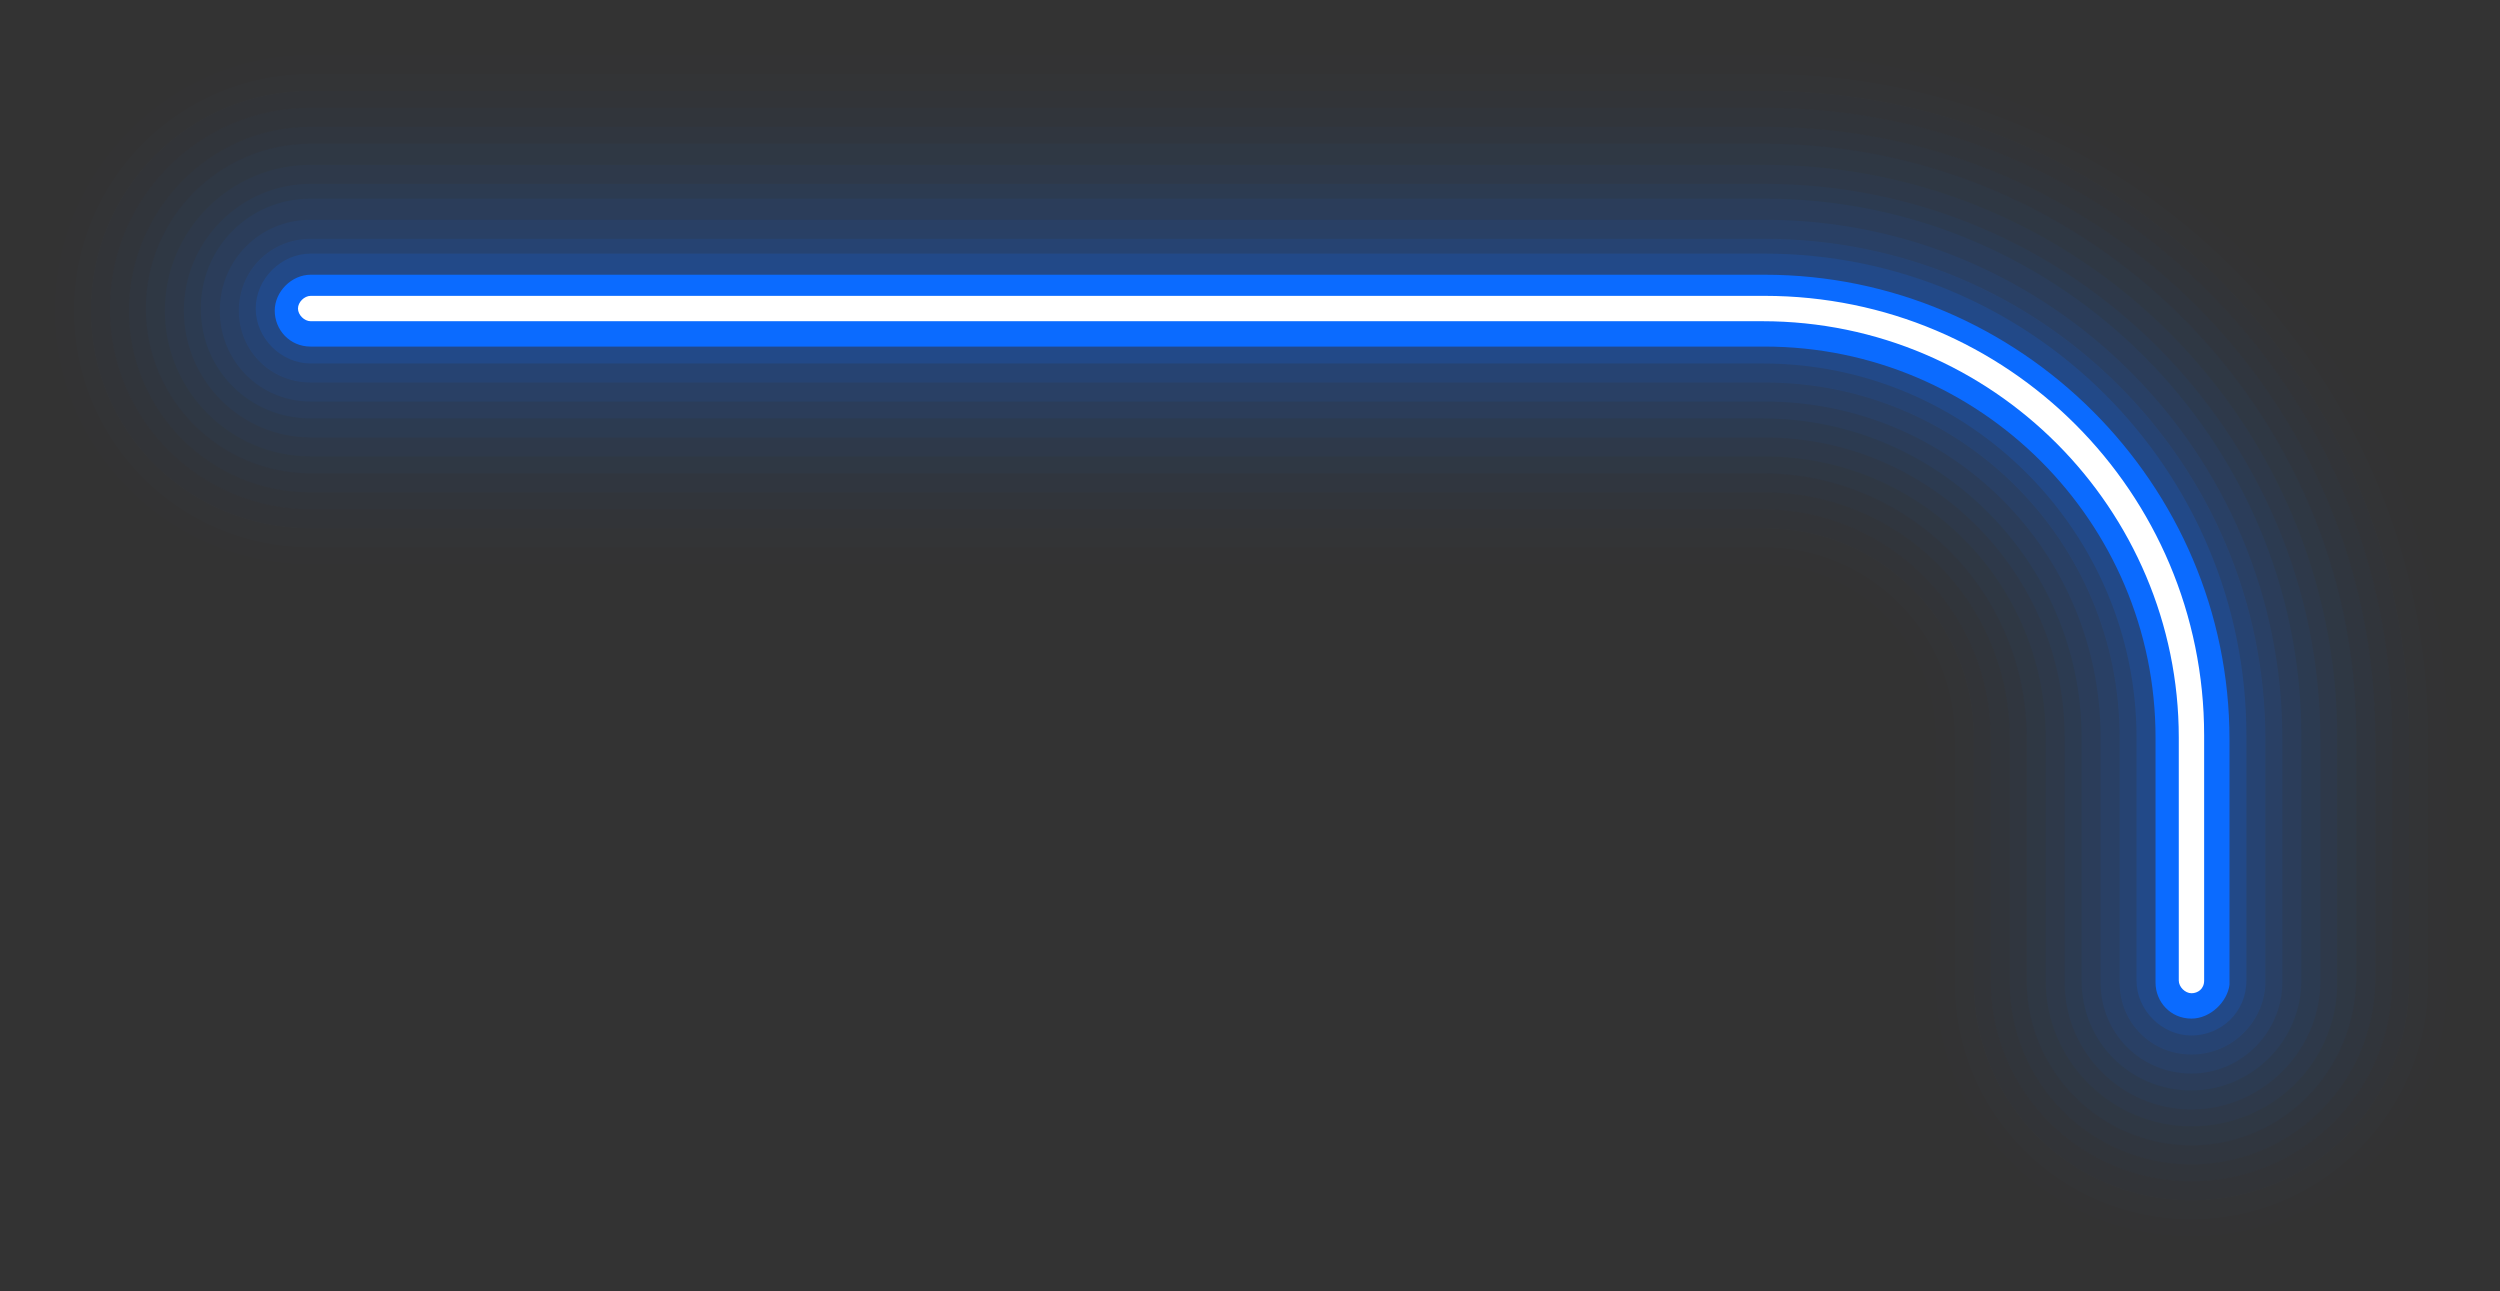 <?xml version="1.0" encoding="utf-8"?>
<!-- Generator: Adobe Illustrator 25.2.0, SVG Export Plug-In . SVG Version: 6.00 Build 0)  -->
<svg version="1.1" id="Layer_1" xmlns="http://www.w3.org/2000/svg" xmlns:xlink="http://www.w3.org/1999/xlink" x="0px" y="0px"
	 viewBox="0 0 118.3 61.1" style="enable-background:new 0 0 118.3 61.1;" xml:space="preserve">
<rect x="0" y="0" width="118.3" height="61.1" fill="#333333" stroke="none"/>
<style type="text/css">
	.st0{opacity:5.340000e-04;}
	.st1{fill:#0B6BFF;animation: glowy 3s infinite cubic-bezier(0.4, 0, 1, 1);}
	.st2{opacity:1.609000e-03;}
	.st3{opacity:3.240000e-03;}
	.st4{opacity:5.451000e-03;}
	.st5{opacity:8.275000e-03;}
	.st6{opacity:1.176100e-02;}
	.st7{opacity:1.597500e-02;}
	.st8{opacity:2.100800e-02;}
	.st9{opacity:2.699200e-02;}
	.st10{opacity:3.412300e-02;}
	.st11{opacity:4.270900e-02;}
	.st12{opacity:5.329100e-02;}
	.st13{opacity:6.697600e-02;}
	.st14{opacity:8.686200e-02;}
	.st15{opacity:0.153;}
	.st16{fill:#FFFFFF;}
	@keyframes glowy {
  0% {
    stroke: rgba(11,107,255,0.3);    
    stroke-width: 6%;
  }
  50% {
    stroke: rgba(11,107,255,0.0);    
    stroke-width: 0%;
  }
  100% {
    stroke: rgba(11,107,255,0.3);    
    stroke-width: 6%;
  }
}
</style>
<g>
	<g class="st0">
		<path class="st1" d="M103.7,61.1c-8.1,0-14.7-6.6-14.7-14.7V34.9c0-3.1-2.5-5.6-5.6-5.6H14.7C6.6,29.3,0,22.7,0,14.7S6.6,0,14.7,0
			h68.8c19.2,0,34.9,15.7,34.9,34.9v11.6C118.3,54.5,111.8,61.1,103.7,61.1z"/>
	</g>
	<g class="st2">
		<path class="st1" d="M103.7,60.2c-7.6,0-13.8-6.2-13.8-13.8V34.9c0-3.6-2.9-6.4-6.4-6.4H14.7C7,28.4,0.9,22.3,0.9,14.7
			S7,0.9,14.7,0.9h68.8c18.8,0,34,15.3,34,34v11.6C117.5,54.1,111.3,60.2,103.7,60.2z"/>
	</g>
	<g class="st3">
		<path class="st1" d="M103.7,59.4c-7.1,0-12.9-5.8-12.9-12.9V34.9c0-4-3.3-7.3-7.3-7.3H14.7c-7.1,0-12.9-5.8-12.9-12.9
			S7.5,1.7,14.7,1.7h68.8c18.3,0,33.2,14.9,33.2,33.2v11.6C116.6,53.6,110.8,59.4,103.7,59.4z"/>
	</g>
	<g class="st4">
		<path class="st1" d="M103.7,58.5c-6.7,0-12.1-5.4-12.1-12.1V34.9c0-4.5-3.7-8.2-8.2-8.2H14.7C8,26.7,2.6,21.3,2.6,14.7
			S8,2.6,14.7,2.6h68.8c17.8,0,32.3,14.5,32.3,32.3v11.6C115.8,53.1,110.4,58.5,103.7,58.5z"/>
	</g>
	<g class="st5">
		<path class="st1" d="M103.7,57.7c-6.2,0-11.2-5-11.2-11.2V34.9c0-5-4.1-9-9-9H14.7c-6.2,0-11.2-5-11.2-11.2s5-11.2,11.2-11.2h68.8
			c17.3,0,31.4,14.1,31.4,31.4v11.6C114.9,52.6,109.9,57.7,103.7,57.7z"/>
	</g>
	<g class="st6">
		<path class="st1" d="M103.7,56.8c-5.7,0-10.3-4.6-10.3-10.3V34.9c0-5.5-4.4-9.9-9.9-9.9H14.7C8.9,25,4.3,20.4,4.3,14.7
			S8.9,4.3,14.7,4.3h68.8C100.3,4.3,114,18,114,34.9v11.6C114,52.2,109.4,56.8,103.7,56.8z"/>
	</g>
	<g class="st7">
		<path class="st1" d="M103.7,55.9c-5.2,0-9.5-4.2-9.5-9.5V34.9c0-5.9-4.8-10.8-10.8-10.8H14.7c-5.2,0-9.5-4.2-9.5-9.5
			c0-5.2,4.2-9.5,9.5-9.5h68.8c16.4,0,29.7,13.3,29.7,29.7v11.6C113.2,51.7,108.9,55.9,103.7,55.9z"/>
	</g>
	<g class="st8">
		<path class="st1" d="M103.7,55.1c-4.8,0-8.6-3.9-8.6-8.6V34.9c0-6.4-5.2-11.6-11.6-11.6H14.7c-4.8,0-8.6-3.9-8.6-8.6S9.9,6,14.7,6
			h68.8c15.9,0,28.9,12.9,28.9,28.9v11.6C112.3,51.2,108.5,55.1,103.7,55.1z"/>
	</g>
	<g class="st9">
		<path class="st1" d="M103.7,54.2c-4.3,0-7.8-3.5-7.8-7.8V34.9c0-6.9-5.6-12.5-12.5-12.5H14.7c-4.3,0-7.8-3.5-7.8-7.8
			s3.5-7.8,7.8-7.8h68.8c15.4,0,28,12.6,28,28v11.6C111.4,50.7,108,54.2,103.7,54.2z"/>
	</g>
	<g class="st10">
		<path class="st1" d="M103.7,53.3c-3.8,0-6.9-3.1-6.9-6.9V34.9c0-7.4-6-13.3-13.3-13.3H14.7c-3.8,0-6.9-3.1-6.9-6.9
			s3.1-6.9,6.9-6.9h68.8c15,0,27.1,12.2,27.1,27.1v11.6C110.6,50.3,107.5,53.3,103.7,53.3z"/>
	</g>
	<g class="st11">
		<path class="st1" d="M103.7,52.5c-3.3,0-6-2.7-6-6V34.9c0-7.8-6.4-14.2-14.2-14.2H14.7c-3.3,0-6-2.7-6-6s2.7-6,6-6h68.8
			c14.5,0,26.3,11.8,26.3,26.3v11.6C109.7,49.8,107,52.5,103.7,52.5z"/>
	</g>
	<g class="st12">
		<path class="st1" d="M103.7,51.6c-2.9,0-5.2-2.3-5.2-5.2V34.9c0-8.3-6.8-15.1-15.1-15.1H14.7c-2.9,0-5.2-2.3-5.2-5.2
			c0-2.9,2.3-5.2,5.2-5.2h68.8c14,0,25.4,11.4,25.4,25.4v11.6C108.9,49.3,106.5,51.6,103.7,51.6z"/>
	</g>
	<g class="st13">
		<path class="st1" d="M103.7,50.8c-2.4,0-4.3-1.9-4.3-4.3V34.9c0-8.8-7.1-15.9-15.9-15.9H14.7c-2.4,0-4.3-1.9-4.3-4.3
			s1.9-4.3,4.3-4.3h68.8c13.5,0,24.5,11,24.5,24.5v11.6C108,48.8,106.1,50.8,103.7,50.8z"/>
	</g>
	<g class="st14">
		<path class="st1" d="M103.7,49.9c-1.9,0-3.4-1.5-3.4-3.4V34.9c0-9.3-7.5-16.8-16.8-16.8H14.7c-1.9,0-3.4-1.5-3.4-3.4
			s1.5-3.4,3.4-3.4h68.8c13.1,0,23.7,10.6,23.7,23.7v11.6C107.1,48.4,105.6,49.9,103.7,49.9z"/>
	</g>
	<g class="st15">
		<path class="st1" d="M103.7,49c-1.4,0-2.6-1.2-2.6-2.6V34.9c0-9.7-7.9-17.7-17.7-17.7H14.7c-1.4,0-2.6-1.2-2.6-2.6
			s1.2-2.6,2.6-2.6h68.8c12.6,0,22.8,10.2,22.8,22.8v11.6C106.3,47.9,105.1,49,103.7,49z"/>
	</g>
	<g>
		<path class="st1" d="M103.7,48.2c-1,0-1.7-0.8-1.7-1.7V34.9c0-10.2-8.3-18.5-18.5-18.5H14.7c-1,0-1.7-0.8-1.7-1.7s0.8-1.7,1.7-1.7
			h68.8c12.1,0,22,9.9,22,22v11.6C105.4,47.4,104.6,48.2,103.7,48.2z"/>
	</g>
	<g>
		<path class="st16" d="M103.7,47c-0.3,0-0.6-0.3-0.6-0.6V34.9c0-10.8-8.8-19.7-19.7-19.7H14.7c-0.3,0-0.6-0.3-0.6-0.6
			s0.3-0.6,0.6-0.6h68.8c11.5,0,20.8,9.3,20.8,20.8v11.6C104.3,46.8,104,47,103.7,47z"/>
	</g>
</g>
</svg>
